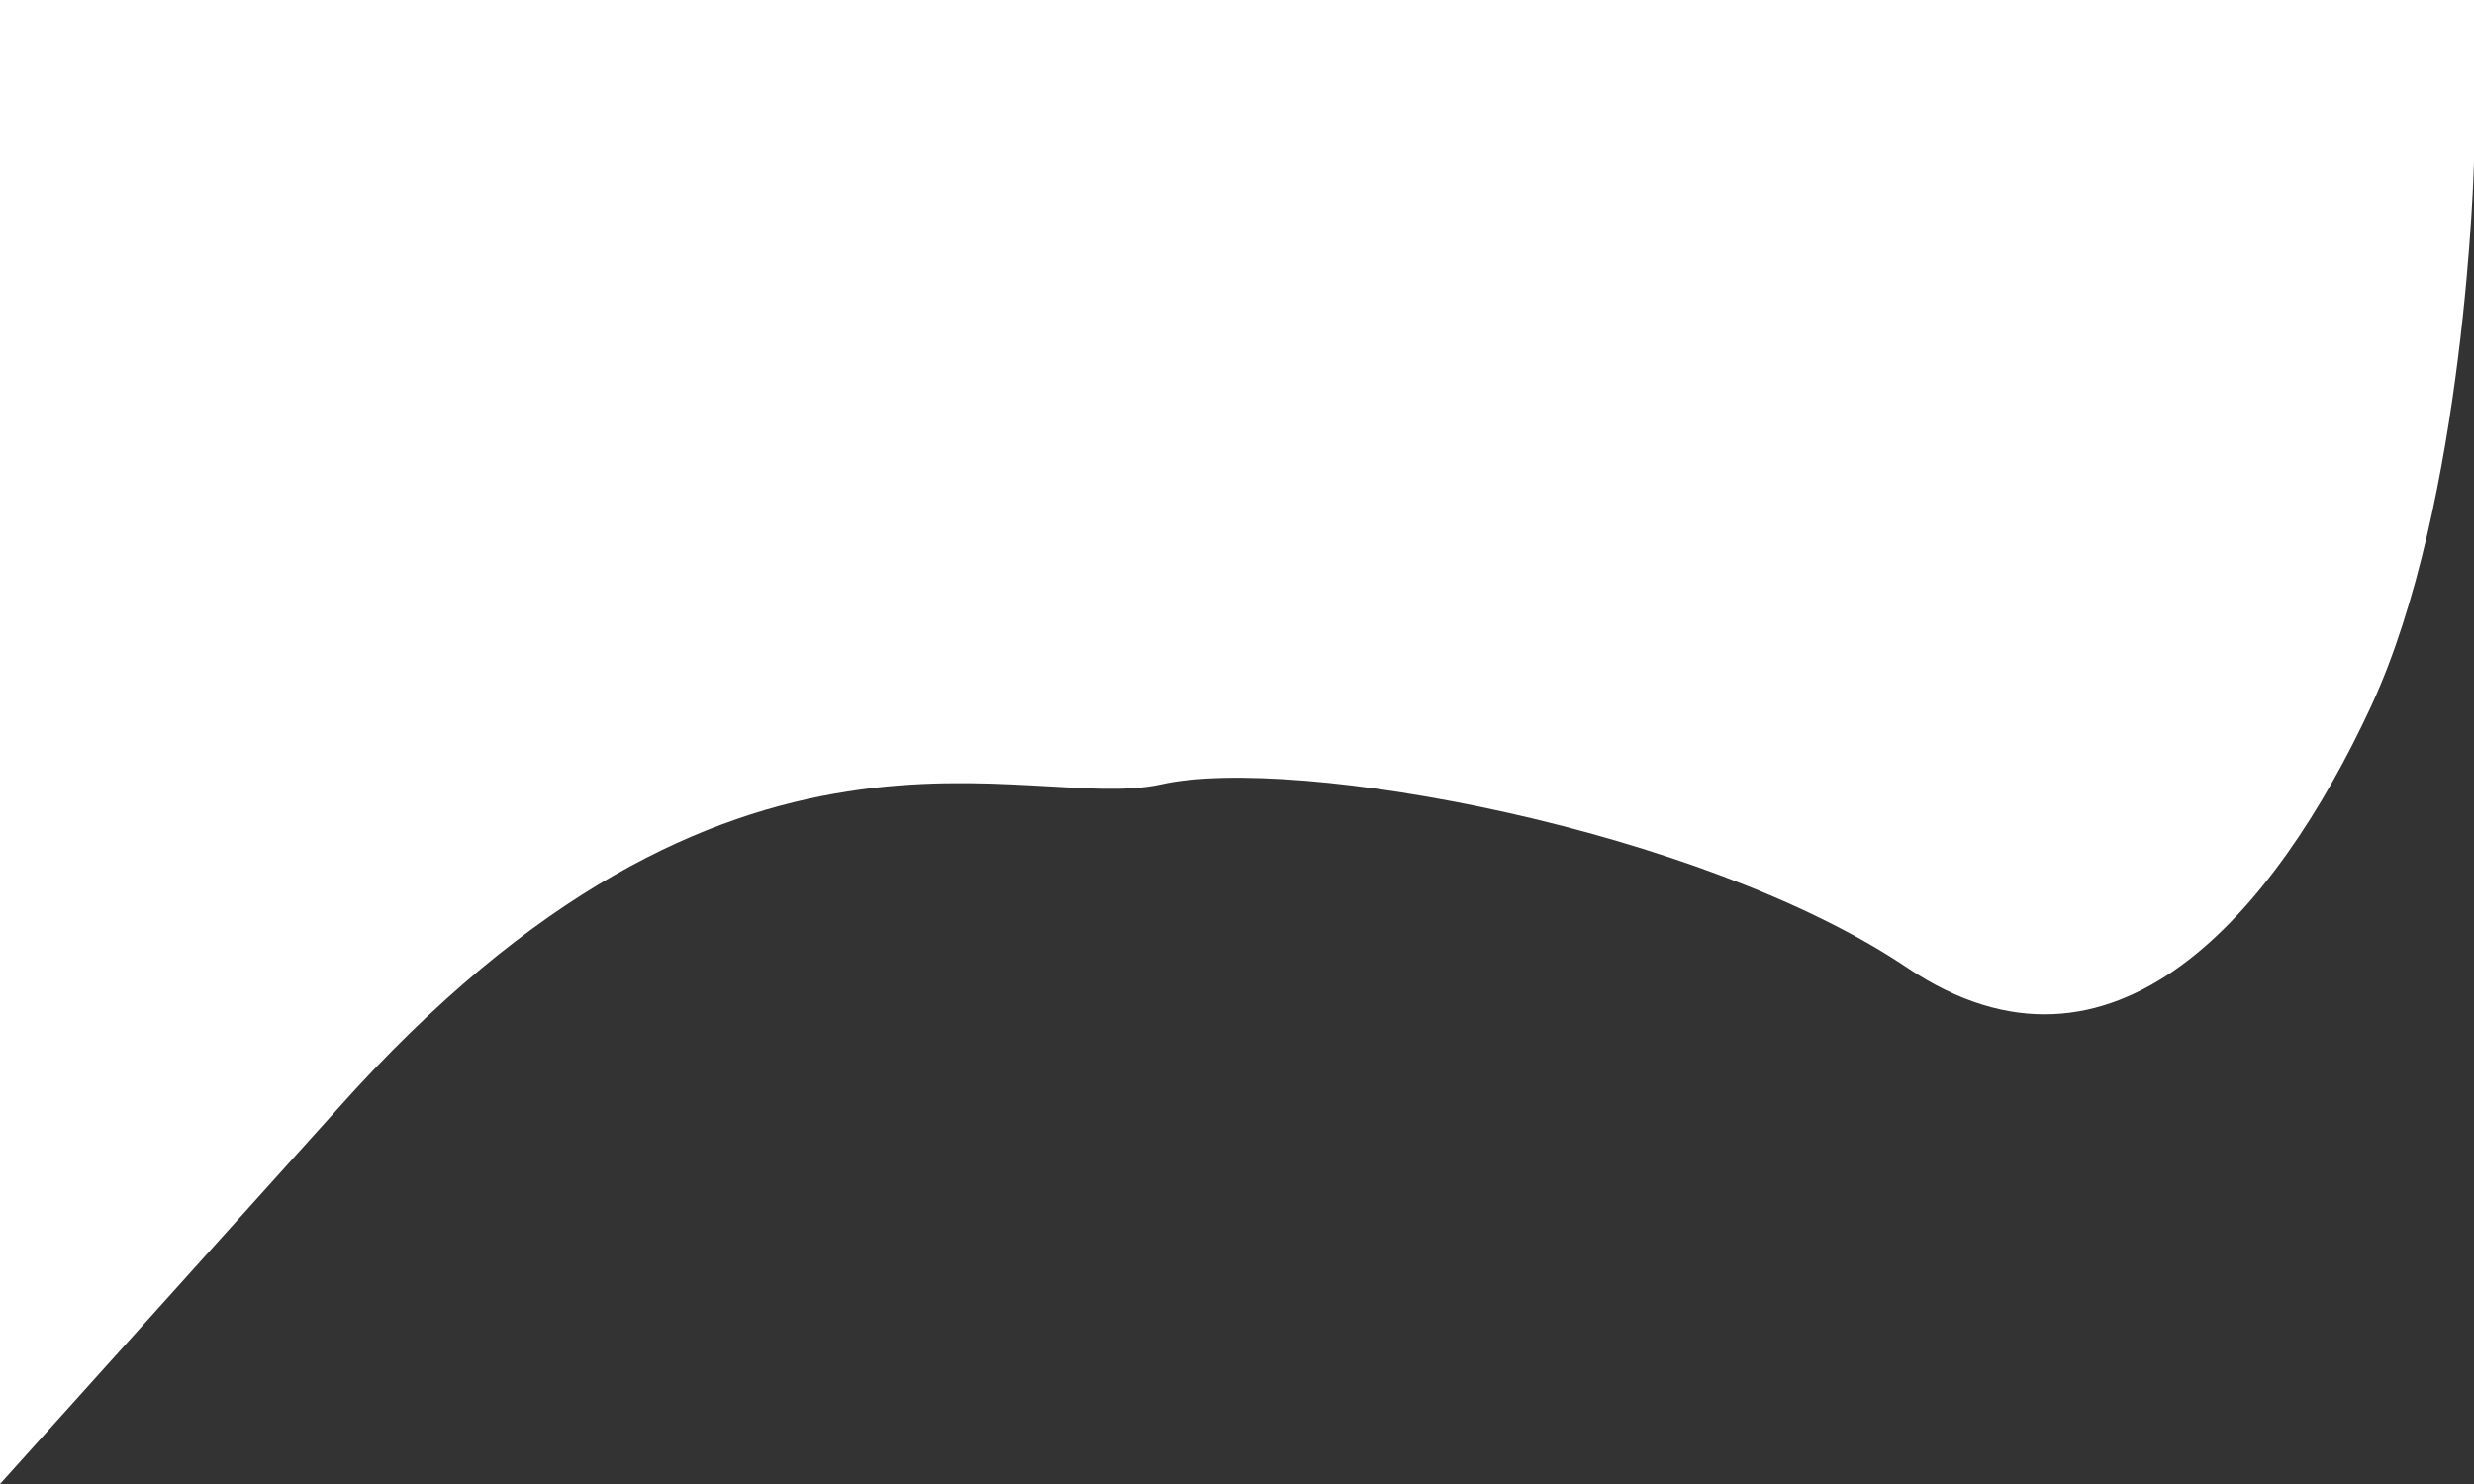 <svg width="700" height="420" viewBox="0 0 700 420" fill="none" xmlns="http://www.w3.org/2000/svg">
<rect x="0" y="0" width="700" height="420" fill="#333333" stroke="none"/>
<path fill-rule="evenodd" clip-rule="evenodd" d="M700 45.867C700 45.867 697.667 142.191 670.833 200.001C644 257.812 597.917 313.163 539.583 273.852C481.25 234.541 366.5 213.464 328.5 222C290.5 230.536 207.5 188.2 95.5 313.86L0 420V0H29.167C58.333 0 116.667 0 175 0C233.333 0 291.667 0 350 0C408.333 0 466.667 0 525 0C583.333 0 641.667 0 670.833 0H700V45.867Z" fill="white"/>
</svg>
